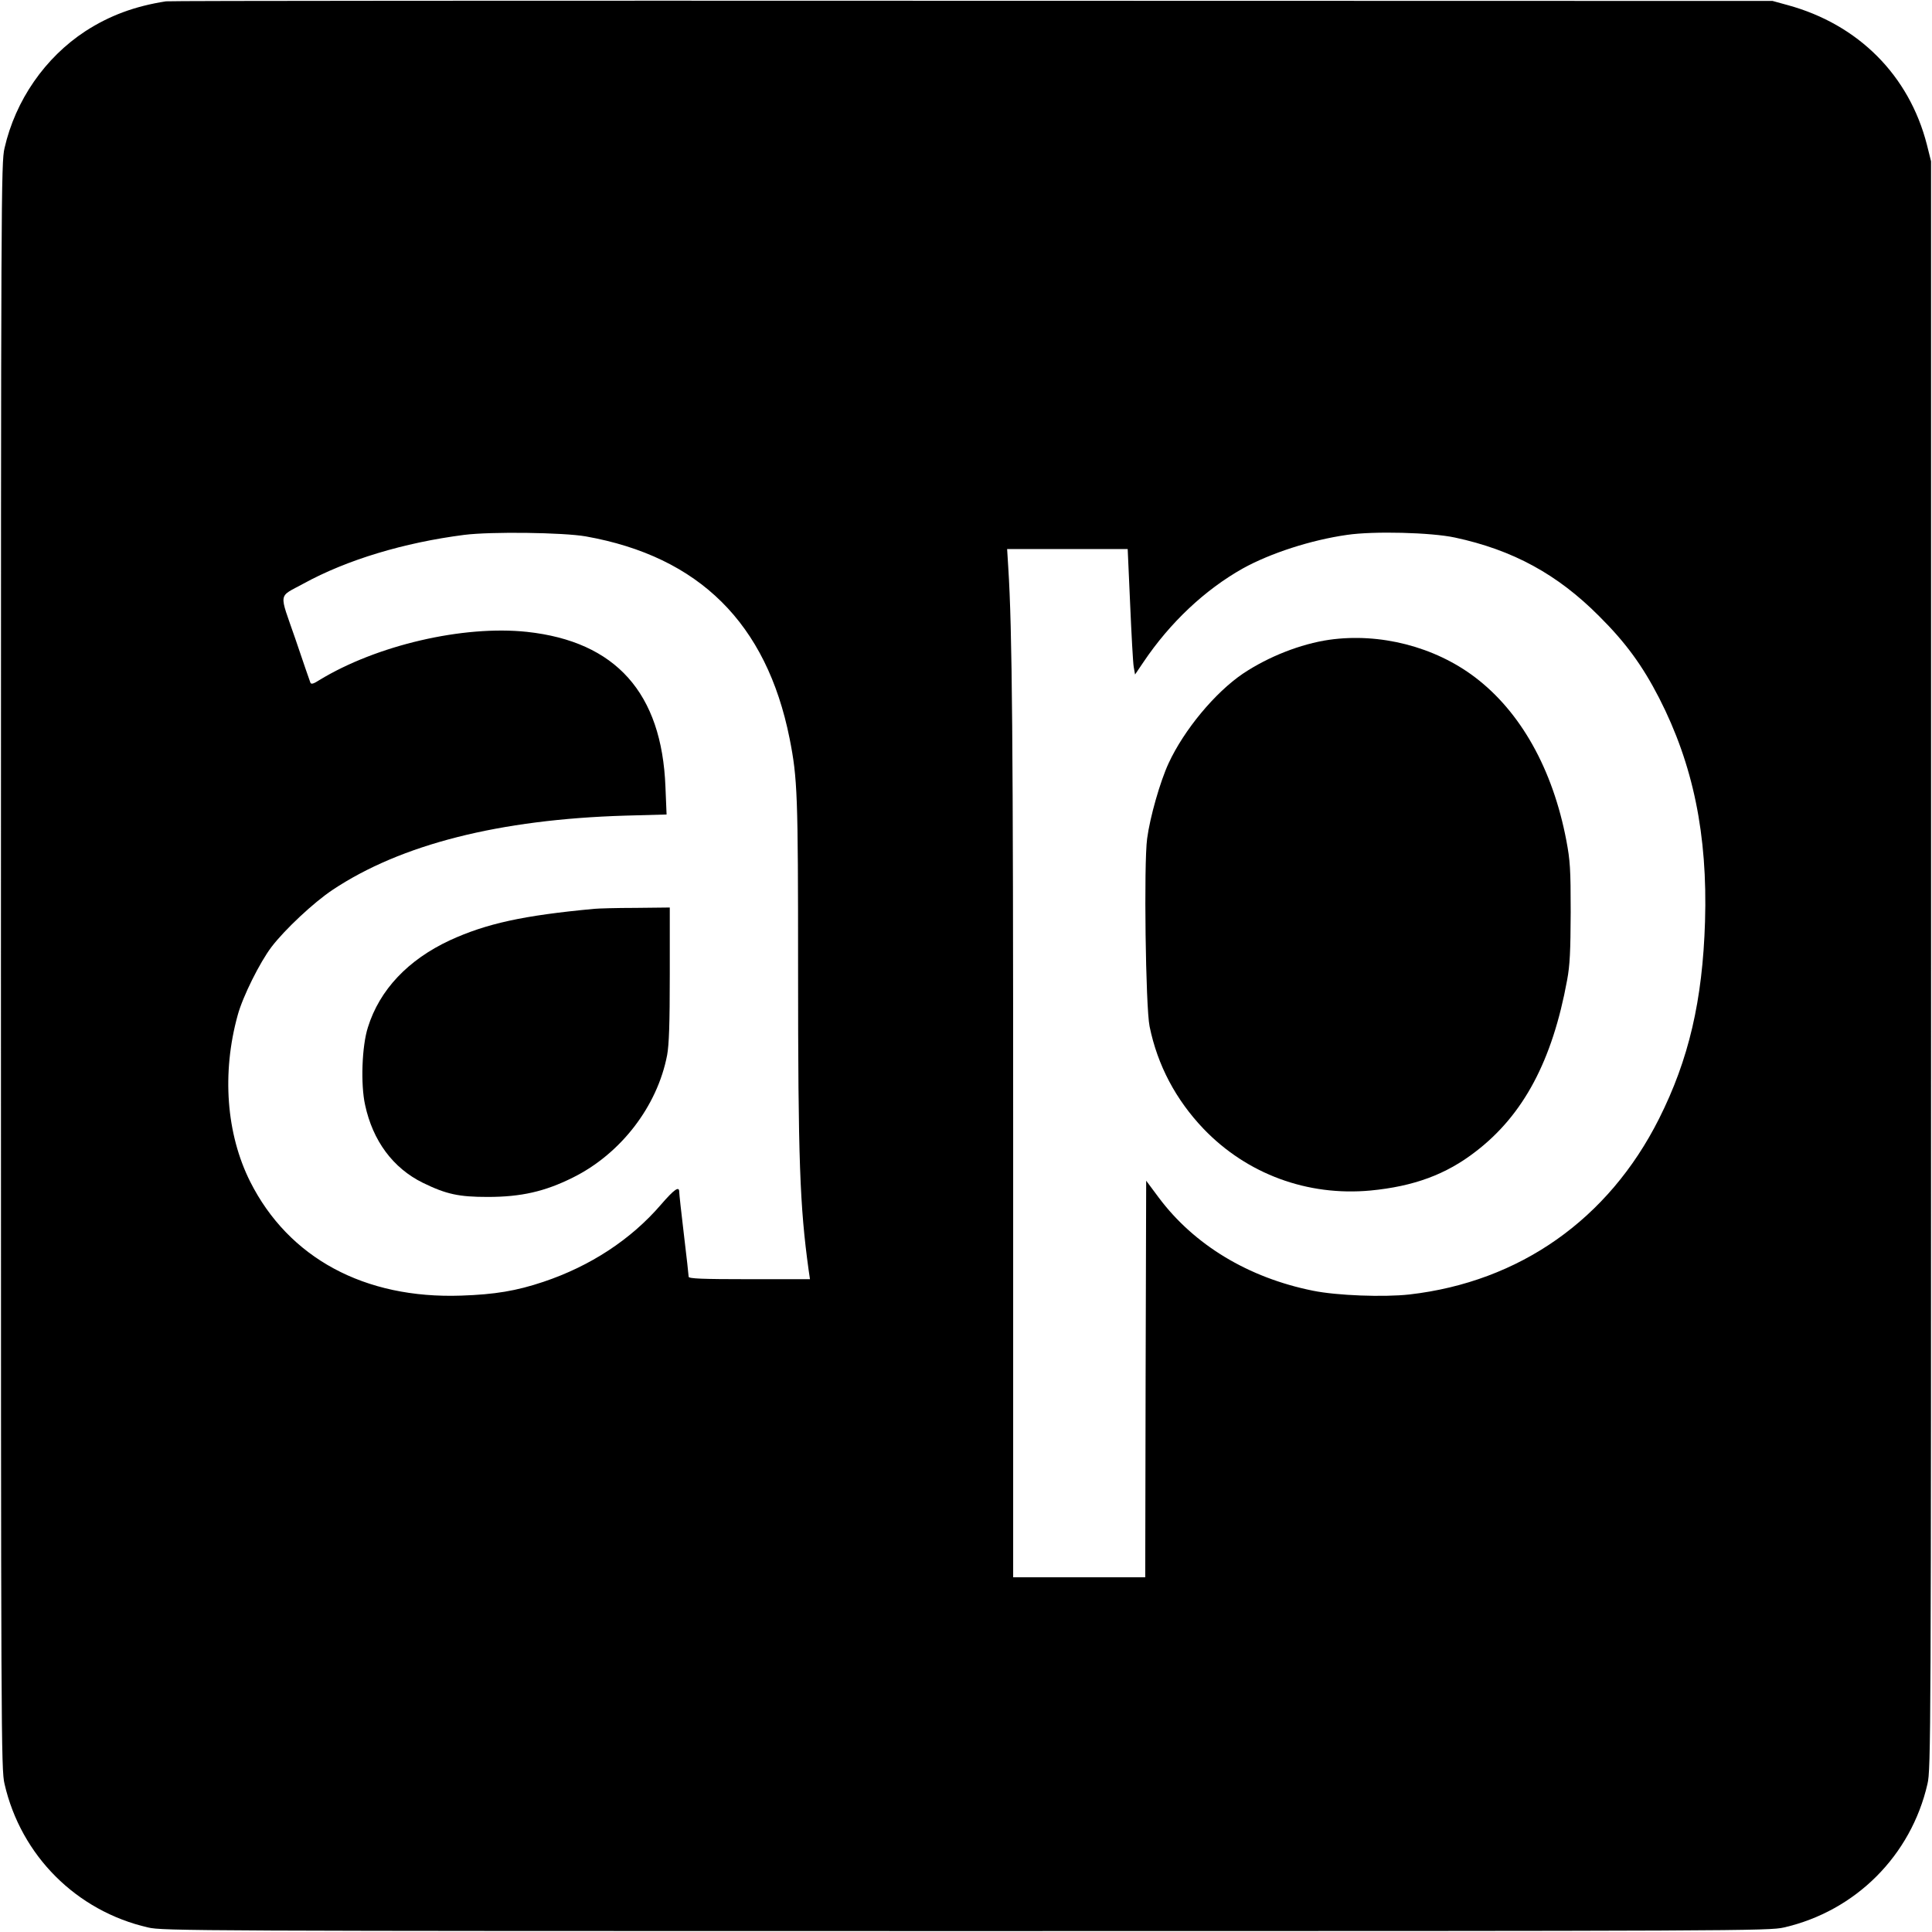 <?xml version="1.0" standalone="no"?>
<!DOCTYPE svg PUBLIC "-//W3C//DTD SVG 20010904//EN"
 "http://www.w3.org/TR/2001/REC-SVG-20010904/DTD/svg10.dtd">
<svg version="1.0" xmlns="http://www.w3.org/2000/svg"
 width="1024pt" height="1024pt" viewBox="0 0 1024 1024"
 preserveAspectRatio="xMidYMid meet">
<g transform="translate(0,1024) scale(0.1,-0.1)"
fill="#000000" stroke="none">
<path d="M880 10233 c-167 -26 -300 -76 -427 -158 -214 -140 -371 -366 -429
-620 -18 -77 -19 -228 -19 -4335 0 -4105 1 -4258 19 -4335 87 -380 381 -674
761 -761 77 -18 230 -19 4335 -19 4105 0 4258 1 4335 19 380 87 674 381 761
761 18 77 19 230 19 4340 l0 4260 -22 88 c-94 368 -364 638 -738 740 l-80 22
-4245 1 c-2335 1 -4256 0 -4270 -3z m2225 -2836 c601 -107 958 -461 1080
-1071 42 -212 45 -296 45 -1220 0 -1016 9 -1258 56 -1598 l7 -48 -322 0 c-250
0 -321 3 -321 13 0 6 -11 107 -25 222 -14 116 -25 218 -25 228 0 32 -26 14
-97 -68 -159 -185 -375 -326 -623 -409 -143 -48 -257 -67 -435 -73 -513 -18
-915 199 -1119 604 -127 253 -151 576 -66 883 27 99 117 279 179 361 71 93
224 236 323 302 363 242 885 374 1552 394 l219 6 -6 146 c-19 498 -263 771
-734 822 -338 36 -798 -71 -1101 -256 -31 -20 -43 -23 -47 -13 -3 7 -39 112
-80 233 -87 252 -93 217 44 292 230 126 532 217 851 258 142 18 525 13 645 -8z
m4606 -6 c308 -66 544 -195 764 -416 141 -140 230 -262 319 -435 180 -352 257
-724 243 -1184 -13 -419 -86 -732 -244 -1046 -268 -533 -739 -864 -1323 -931
-136 -15 -384 -6 -511 20 -343 69 -630 243 -817 493 l-67 90 -3 -1051 -2
-1051 -350 0 -350 0 0 2343 c0 2103 -5 2681 -26 3010 l-6 97 320 0 319 0 13
-292 c7 -161 15 -311 19 -333 l7 -40 44 65 c141 210 326 384 527 497 146 81
362 151 552 178 141 21 447 13 572 -14z"/>
<path d="M3150 5423 c-377 -35 -572 -78 -766 -167 -221 -103 -372 -262 -434
-461 -32 -99 -39 -303 -15 -411 41 -191 148 -335 306 -413 125 -61 191 -75
344 -75 178 0 303 29 450 102 255 126 449 378 501 650 10 55 14 164 14 428 l0
354 -182 -2 c-101 0 -199 -3 -218 -5z"/>
<path d="M7045 6849 c-151 -22 -322 -89 -458 -180 -147 -100 -311 -297 -393
-474 -45 -97 -99 -286 -114 -400 -18 -133 -8 -893 13 -995 42 -206 139 -389
287 -544 230 -239 550 -357 884 -326 229 22 401 85 558 207 253 194 406 482
484 908 15 80 18 152 19 360 0 230 -3 274 -23 380 -72 379 -243 683 -485 866
-214 162 -504 236 -772 198z"/>
</g>
</svg>
